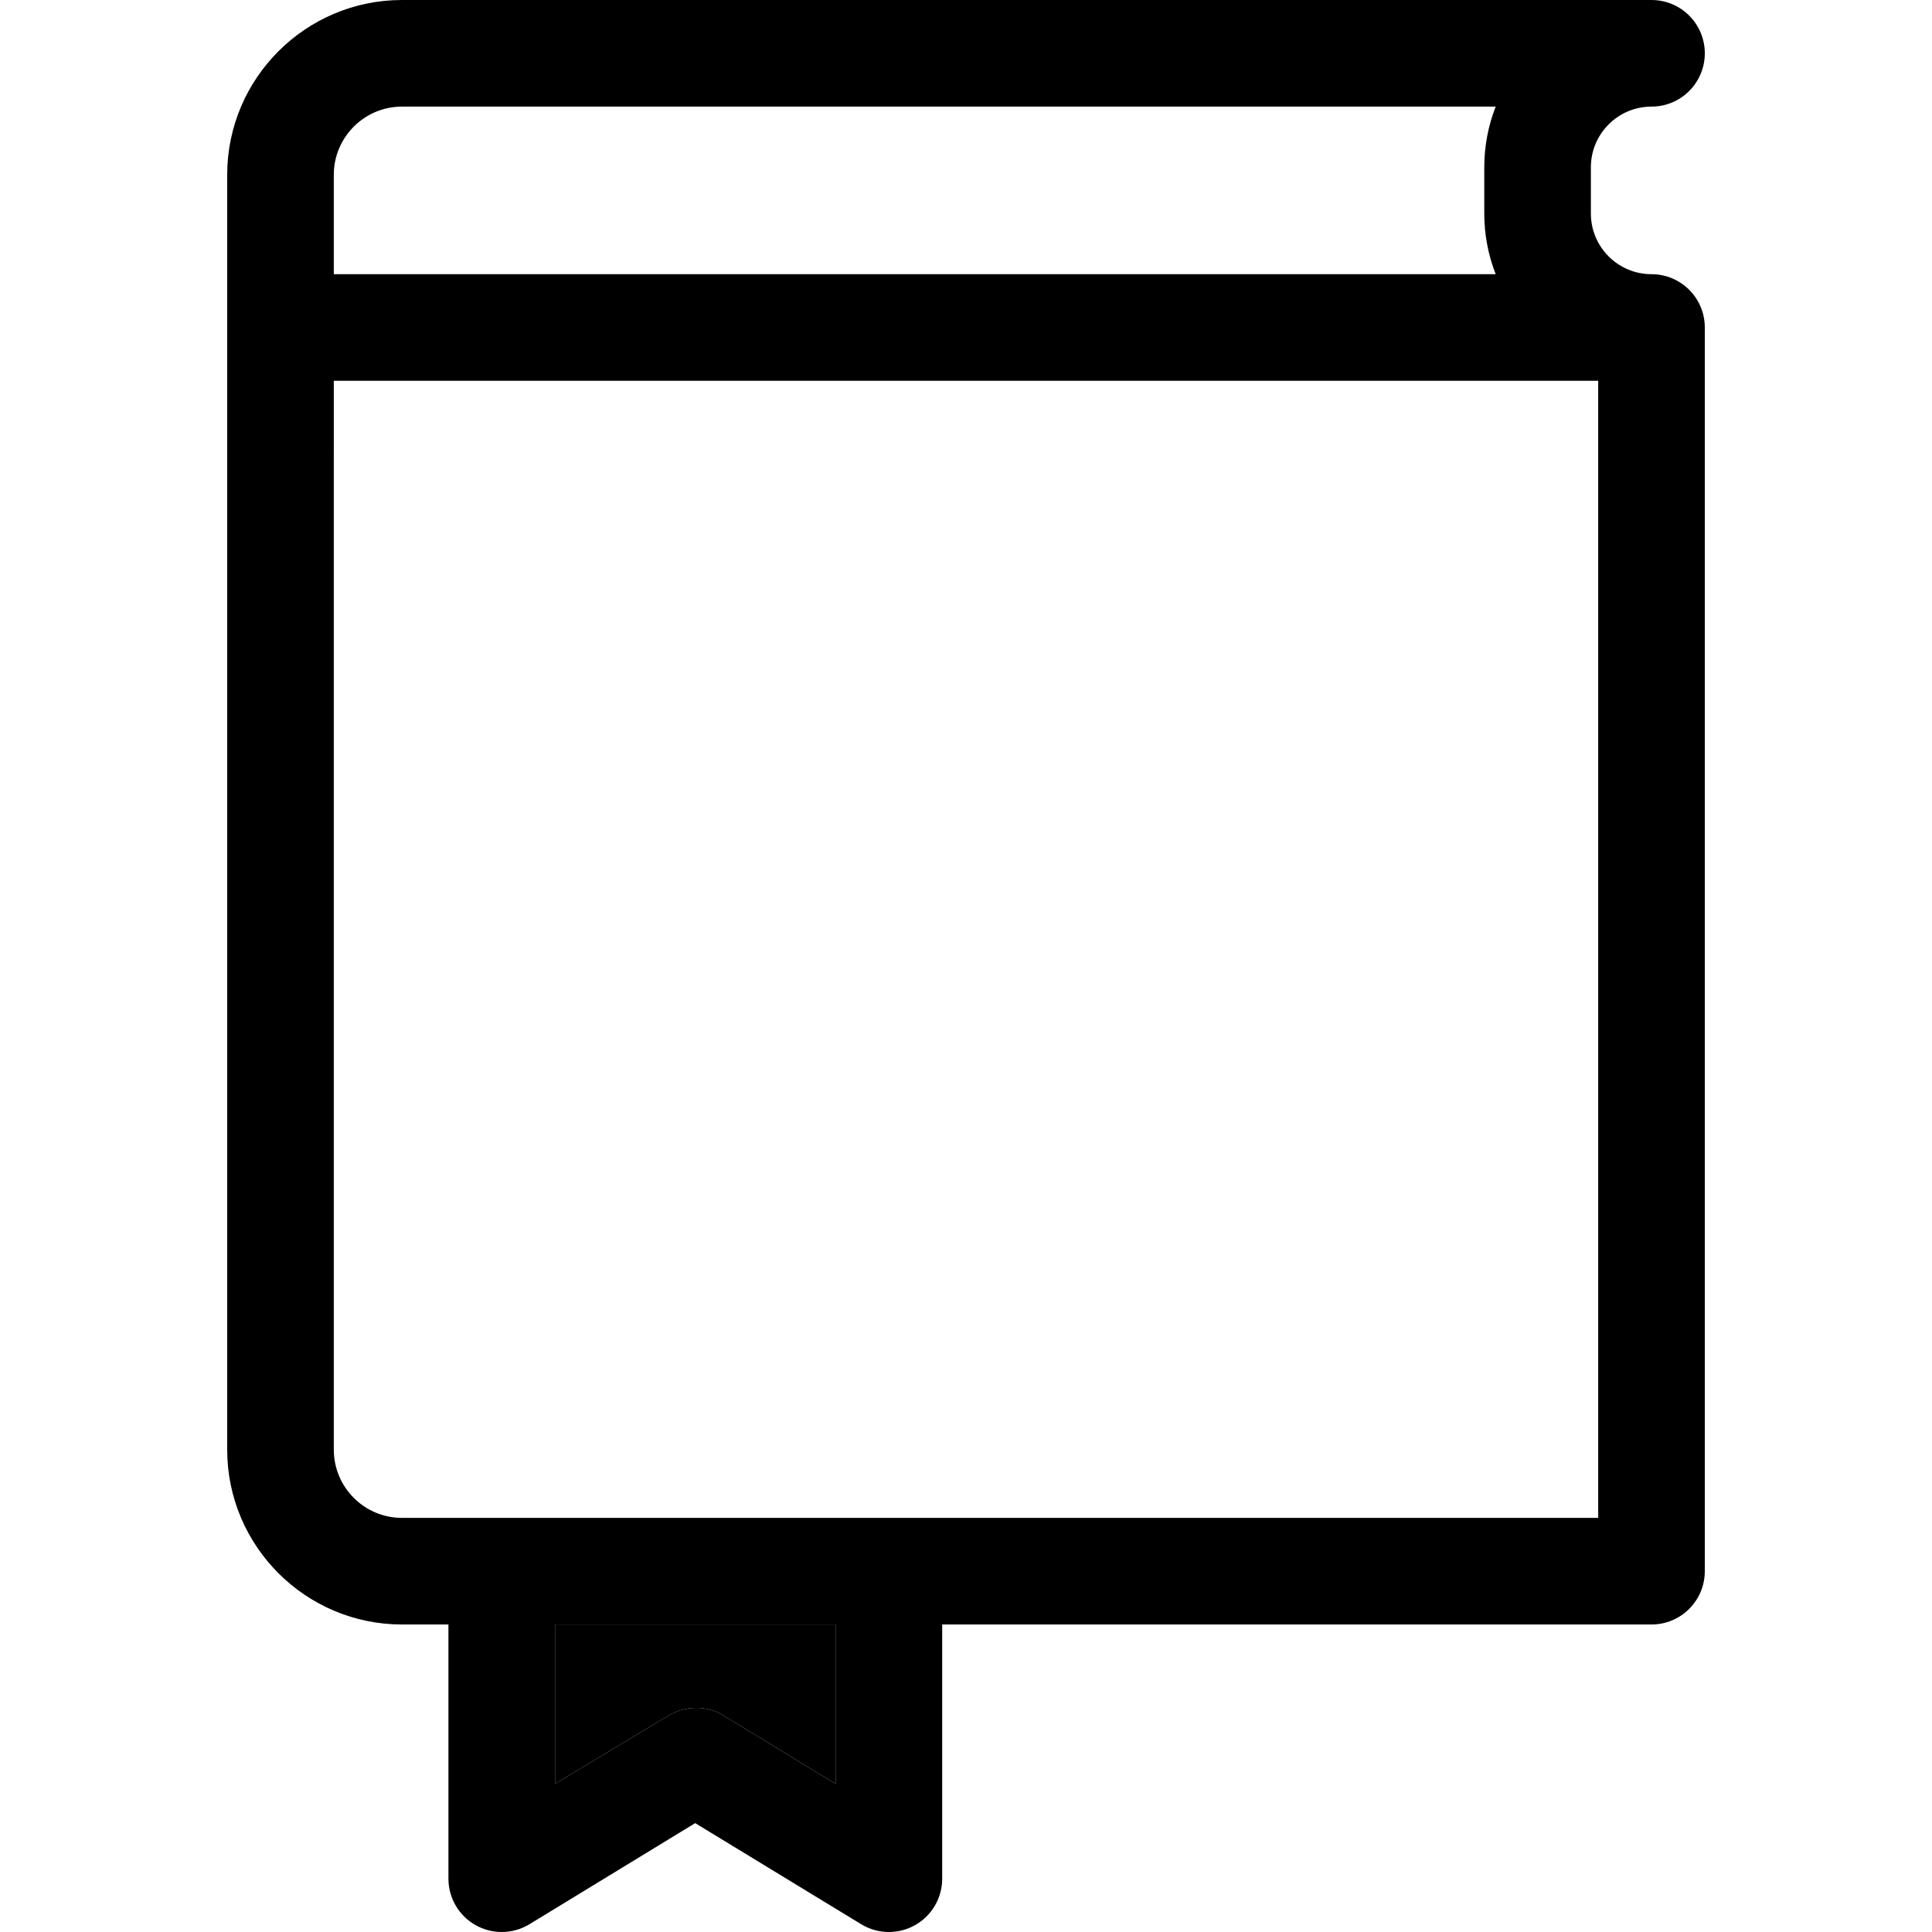 <?xml version="1.0" encoding="iso-8859-1"?>
<!-- Generator: Adobe Illustrator 18.0.0, SVG Export Plug-In . SVG Version: 6.00 Build 0)  -->
<!DOCTYPE svg PUBLIC "-//W3C//DTD SVG 1.1//EN" "http://www.w3.org/Graphics/SVG/1.1/DTD/svg11.dtd">
<svg version="1.1" id="Capa_1" xmlns="http://www.w3.org/2000/svg" xmlns:xlink="http://www.w3.org/1999/xlink" x="0px" y="0px"
	 viewBox="0 0 434.951 434.951" style="enable-background:new 0 0 434.951 434.951;" xml:space="preserve">
<g>
	<path style="fill:none;" d="M75.148,85.73v15.355v225.281c0,8.467,6.889,15.355,15.355,15.355h269.297V85.73h-46.477H75.148z"/>
	<path style="fill:none;" d="M336.725,61.73c-1.653-4.234-2.57-8.836-2.57-13.648V37.648c0-4.813,0.917-9.414,2.57-13.648H90.504
		c-8.467,0-15.355,6.889-15.355,15.355V61.73h238.176H336.725z"/>
	<path style="fill:currentColor;" d="M124.955,401.59c0,0,25.626-15.426,25.646-15.434c3.666-2.084,8.321-2.35,12.179,0l25.338,15.434
		v-35.867h-63.162V401.59z"/>
	<path style="fill:currentColor;" d="M371.803,61.73c-7.526,0-13.648-6.123-13.648-13.648V37.648c0-7.525,6.122-13.648,13.648-13.648
		c6.627,0,12-5.373,12-12c0-6.627-5.373-12-12-12c-0.001,0-0.001,0-0.001,0h-0.001H90.504C68.803,0,51.148,17.654,51.148,39.355
		v287.012c0,21.699,17.654,39.355,39.356,39.355h10.451v57.229c0,4.338,2.342,8.338,6.123,10.461
		c1.827,1.027,3.854,1.539,5.877,1.539c2.165,0,4.328-0.586,6.243-1.752l37.31-22.76l37.366,22.76
		c1.915,1.166,4.078,1.752,6.243,1.752c2.023,0,4.05-0.512,5.877-1.539c3.782-2.123,6.122-6.123,6.122-10.461v-57.229h159.684
		c6.628,0,12-5.373,12-12V73.75c0-0.008,0.002-0.014,0.002-0.02C383.803,67.104,378.43,61.73,371.803,61.73z M75.148,39.355
		C75.148,30.889,82.037,24,90.504,24h246.221c-1.653,4.234-2.57,8.836-2.57,13.648v10.434c0,4.813,0.917,9.414,2.57,13.648h-23.4
		H75.148V39.355z M188.117,401.59l-25.338-15.434c-3.857-2.35-8.513-2.084-12.179,0c-0.02,0.008-25.646,15.434-25.646,15.434
		v-35.867h63.162V401.59z M359.801,341.723H90.504c-8.467,0-15.355-6.889-15.355-15.355V101.086V85.73h238.176h46.477V341.723z"/>
</g>
<g>
</g>
<g>
</g>
<g>
</g>
<g>
</g>
<g>
</g>
<g>
</g>
<g>
</g>
<g>
</g>
<g>
</g>
<g>
</g>
<g>
</g>
<g>
</g>
<g>
</g>
<g>
</g>
<g>
</g>
</svg>
